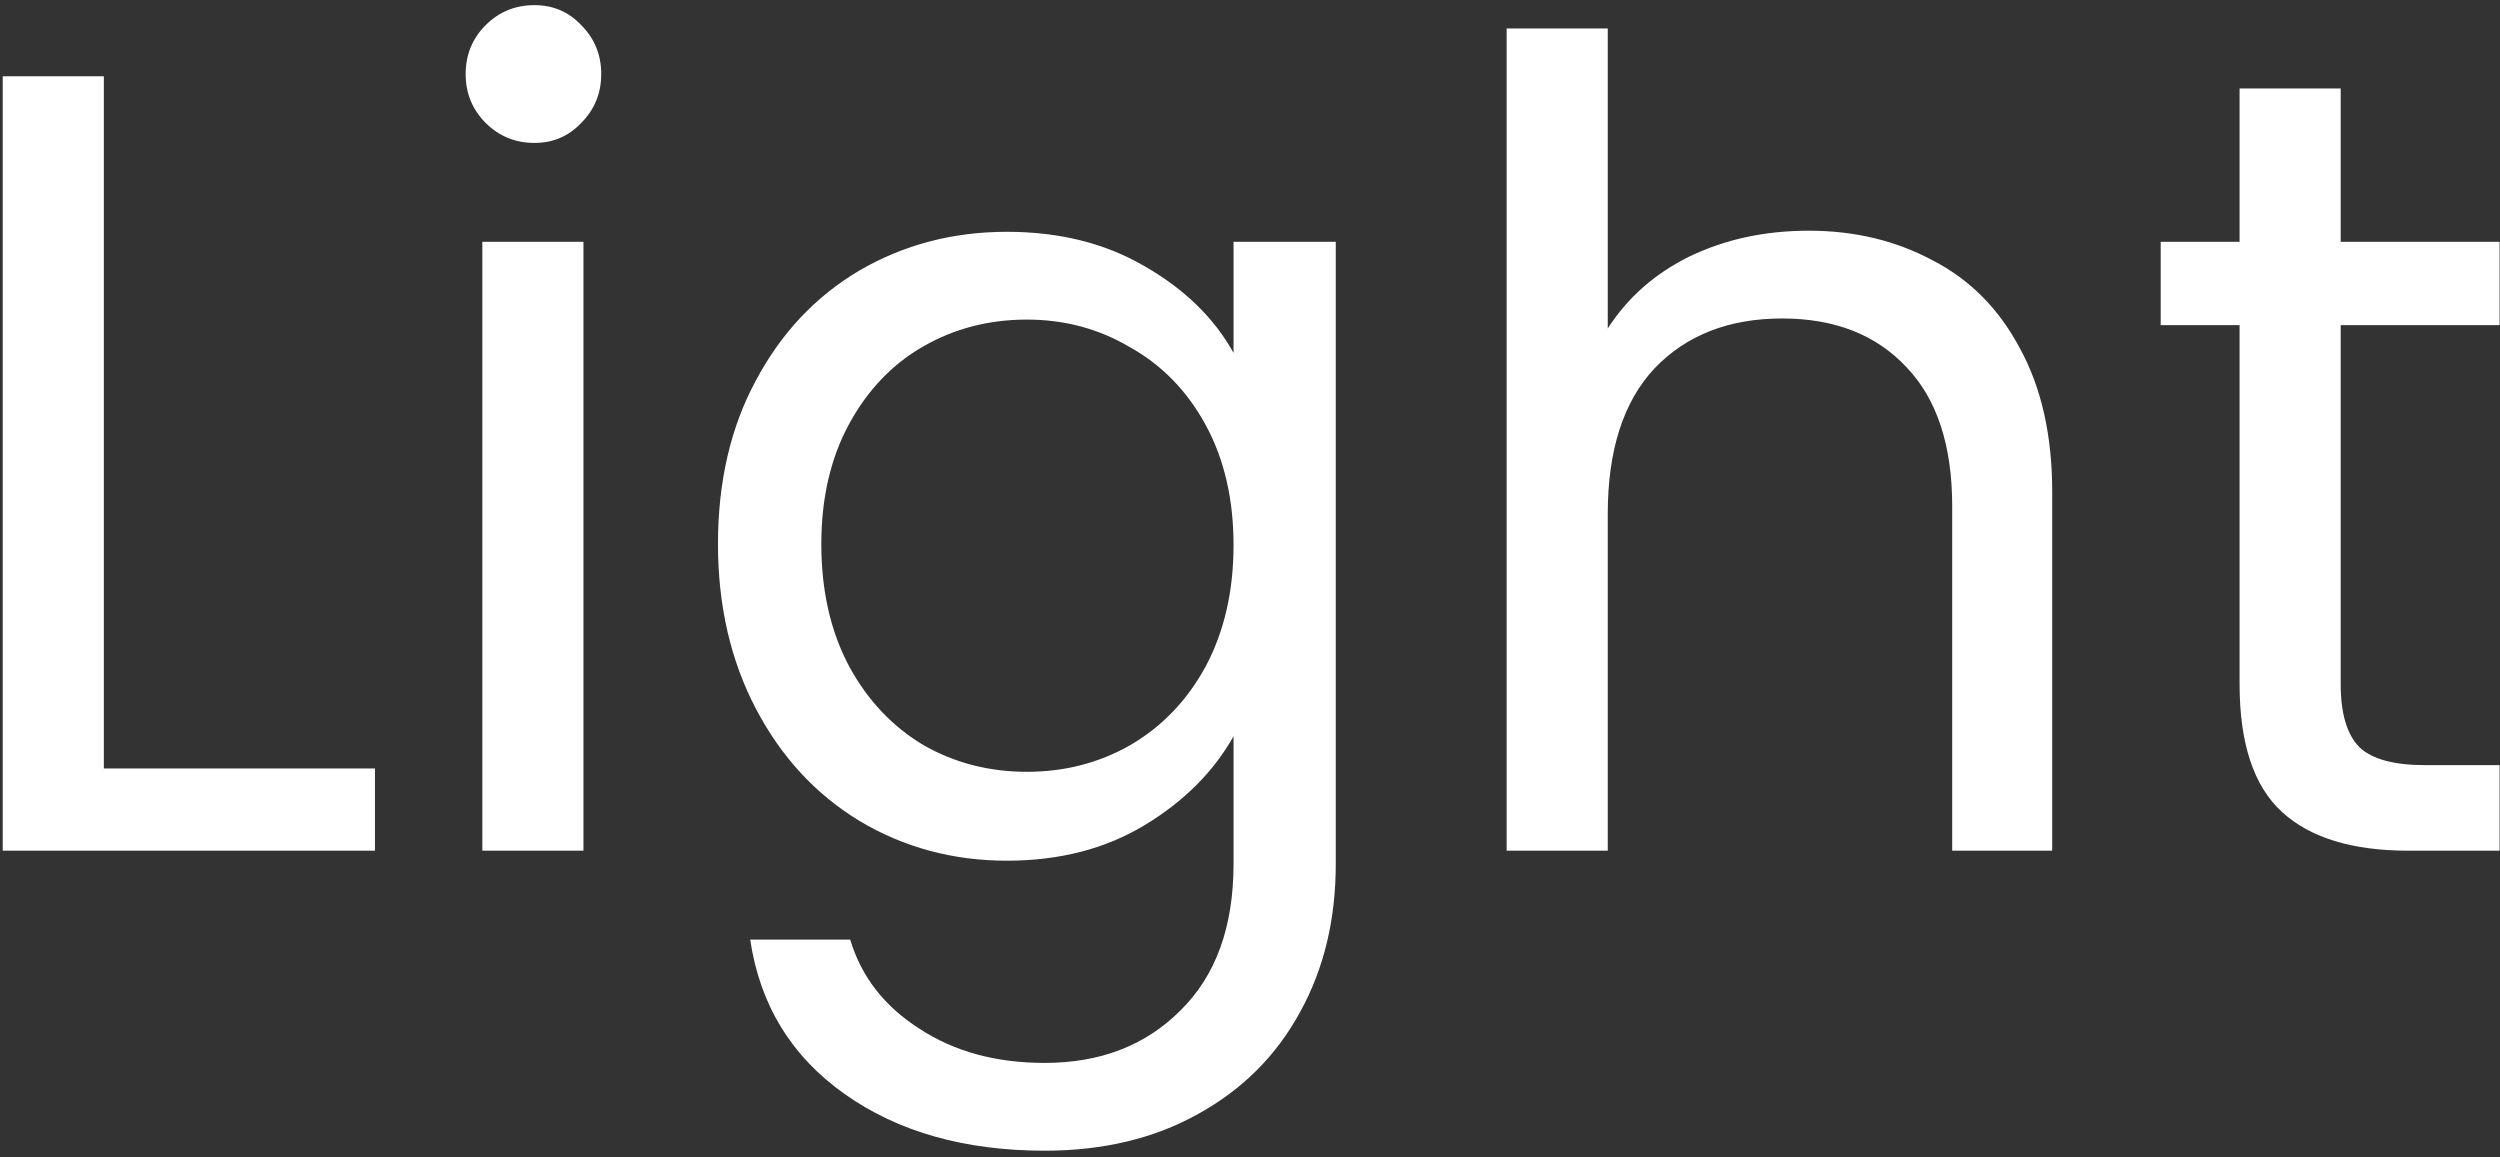 <svg width="108" height="50" viewBox="0 0 108 50" fill="none" xmlns="http://www.w3.org/2000/svg">
<rect x="0" y="0" width="108" height="50" fill="#333333" stroke="none"/>
<path d="M4.486 33.198H16.198V36.75H0.118V3.294H4.486V33.198ZM23.093 6.174C22.261 6.174 21.557 5.886 20.981 5.31C20.405 4.734 20.117 4.03 20.117 3.198C20.117 2.366 20.405 1.662 20.981 1.086C21.557 0.51 22.261 0.222 23.093 0.222C23.893 0.222 24.565 0.51 25.109 1.086C25.685 1.662 25.973 2.366 25.973 3.198C25.973 4.03 25.685 4.734 25.109 5.31C24.565 5.886 23.893 6.174 23.093 6.174ZM25.205 10.446V36.75H20.837V10.446H25.205ZM43.497 10.014C45.769 10.014 47.753 10.51 49.449 11.502C51.177 12.494 52.457 13.742 53.289 15.246V10.446H57.705V37.326C57.705 39.726 57.193 41.854 56.169 43.71C55.145 45.598 53.673 47.07 51.753 48.126C49.865 49.182 47.657 49.71 45.129 49.71C41.673 49.71 38.793 48.894 36.489 47.262C34.185 45.63 32.825 43.406 32.409 40.59H36.729C37.209 42.19 38.201 43.47 39.705 44.43C41.209 45.422 43.017 45.918 45.129 45.918C47.529 45.918 49.481 45.166 50.985 43.662C52.521 42.158 53.289 40.046 53.289 37.326V31.806C52.425 33.342 51.145 34.622 49.449 35.646C47.753 36.67 45.769 37.182 43.497 37.182C41.161 37.182 39.033 36.606 37.113 35.454C35.225 34.302 33.737 32.686 32.649 30.606C31.561 28.526 31.017 26.158 31.017 23.502C31.017 20.814 31.561 18.462 32.649 16.446C33.737 14.398 35.225 12.814 37.113 11.694C39.033 10.574 41.161 10.014 43.497 10.014ZM53.289 23.55C53.289 21.566 52.889 19.838 52.089 18.366C51.289 16.894 50.201 15.774 48.825 15.006C47.481 14.206 45.993 13.806 44.361 13.806C42.729 13.806 41.241 14.19 39.897 14.958C38.553 15.726 37.481 16.846 36.681 18.318C35.881 19.79 35.481 21.518 35.481 23.502C35.481 25.518 35.881 27.278 36.681 28.782C37.481 30.254 38.553 31.39 39.897 32.19C41.241 32.958 42.729 33.342 44.361 33.342C45.993 33.342 47.481 32.958 48.825 32.19C50.201 31.39 51.289 30.254 52.089 28.782C52.889 27.278 53.289 25.534 53.289 23.55ZM78.143 9.966C80.127 9.966 81.919 10.398 83.519 11.262C85.119 12.094 86.367 13.358 87.263 15.054C88.191 16.75 88.655 18.814 88.655 21.246V36.75H84.335V21.87C84.335 19.246 83.679 17.246 82.367 15.87C81.055 14.462 79.263 13.758 76.991 13.758C74.687 13.758 72.847 14.478 71.471 15.918C70.127 17.358 69.455 19.454 69.455 22.206V36.75H65.087V1.23H69.455V14.19C70.319 12.846 71.503 11.806 73.007 11.07C74.543 10.334 76.255 9.966 78.143 9.966ZM101.118 14.046V29.55C101.118 30.83 101.39 31.742 101.934 32.286C102.478 32.798 103.422 33.054 104.766 33.054H107.982V36.75H104.046C101.614 36.75 99.79 36.19 98.574 35.07C97.358 33.95 96.75 32.11 96.75 29.55V14.046H93.342V10.446H96.75V3.822H101.118V10.446H107.982V14.046H101.118Z" fill="white"/>
</svg>
